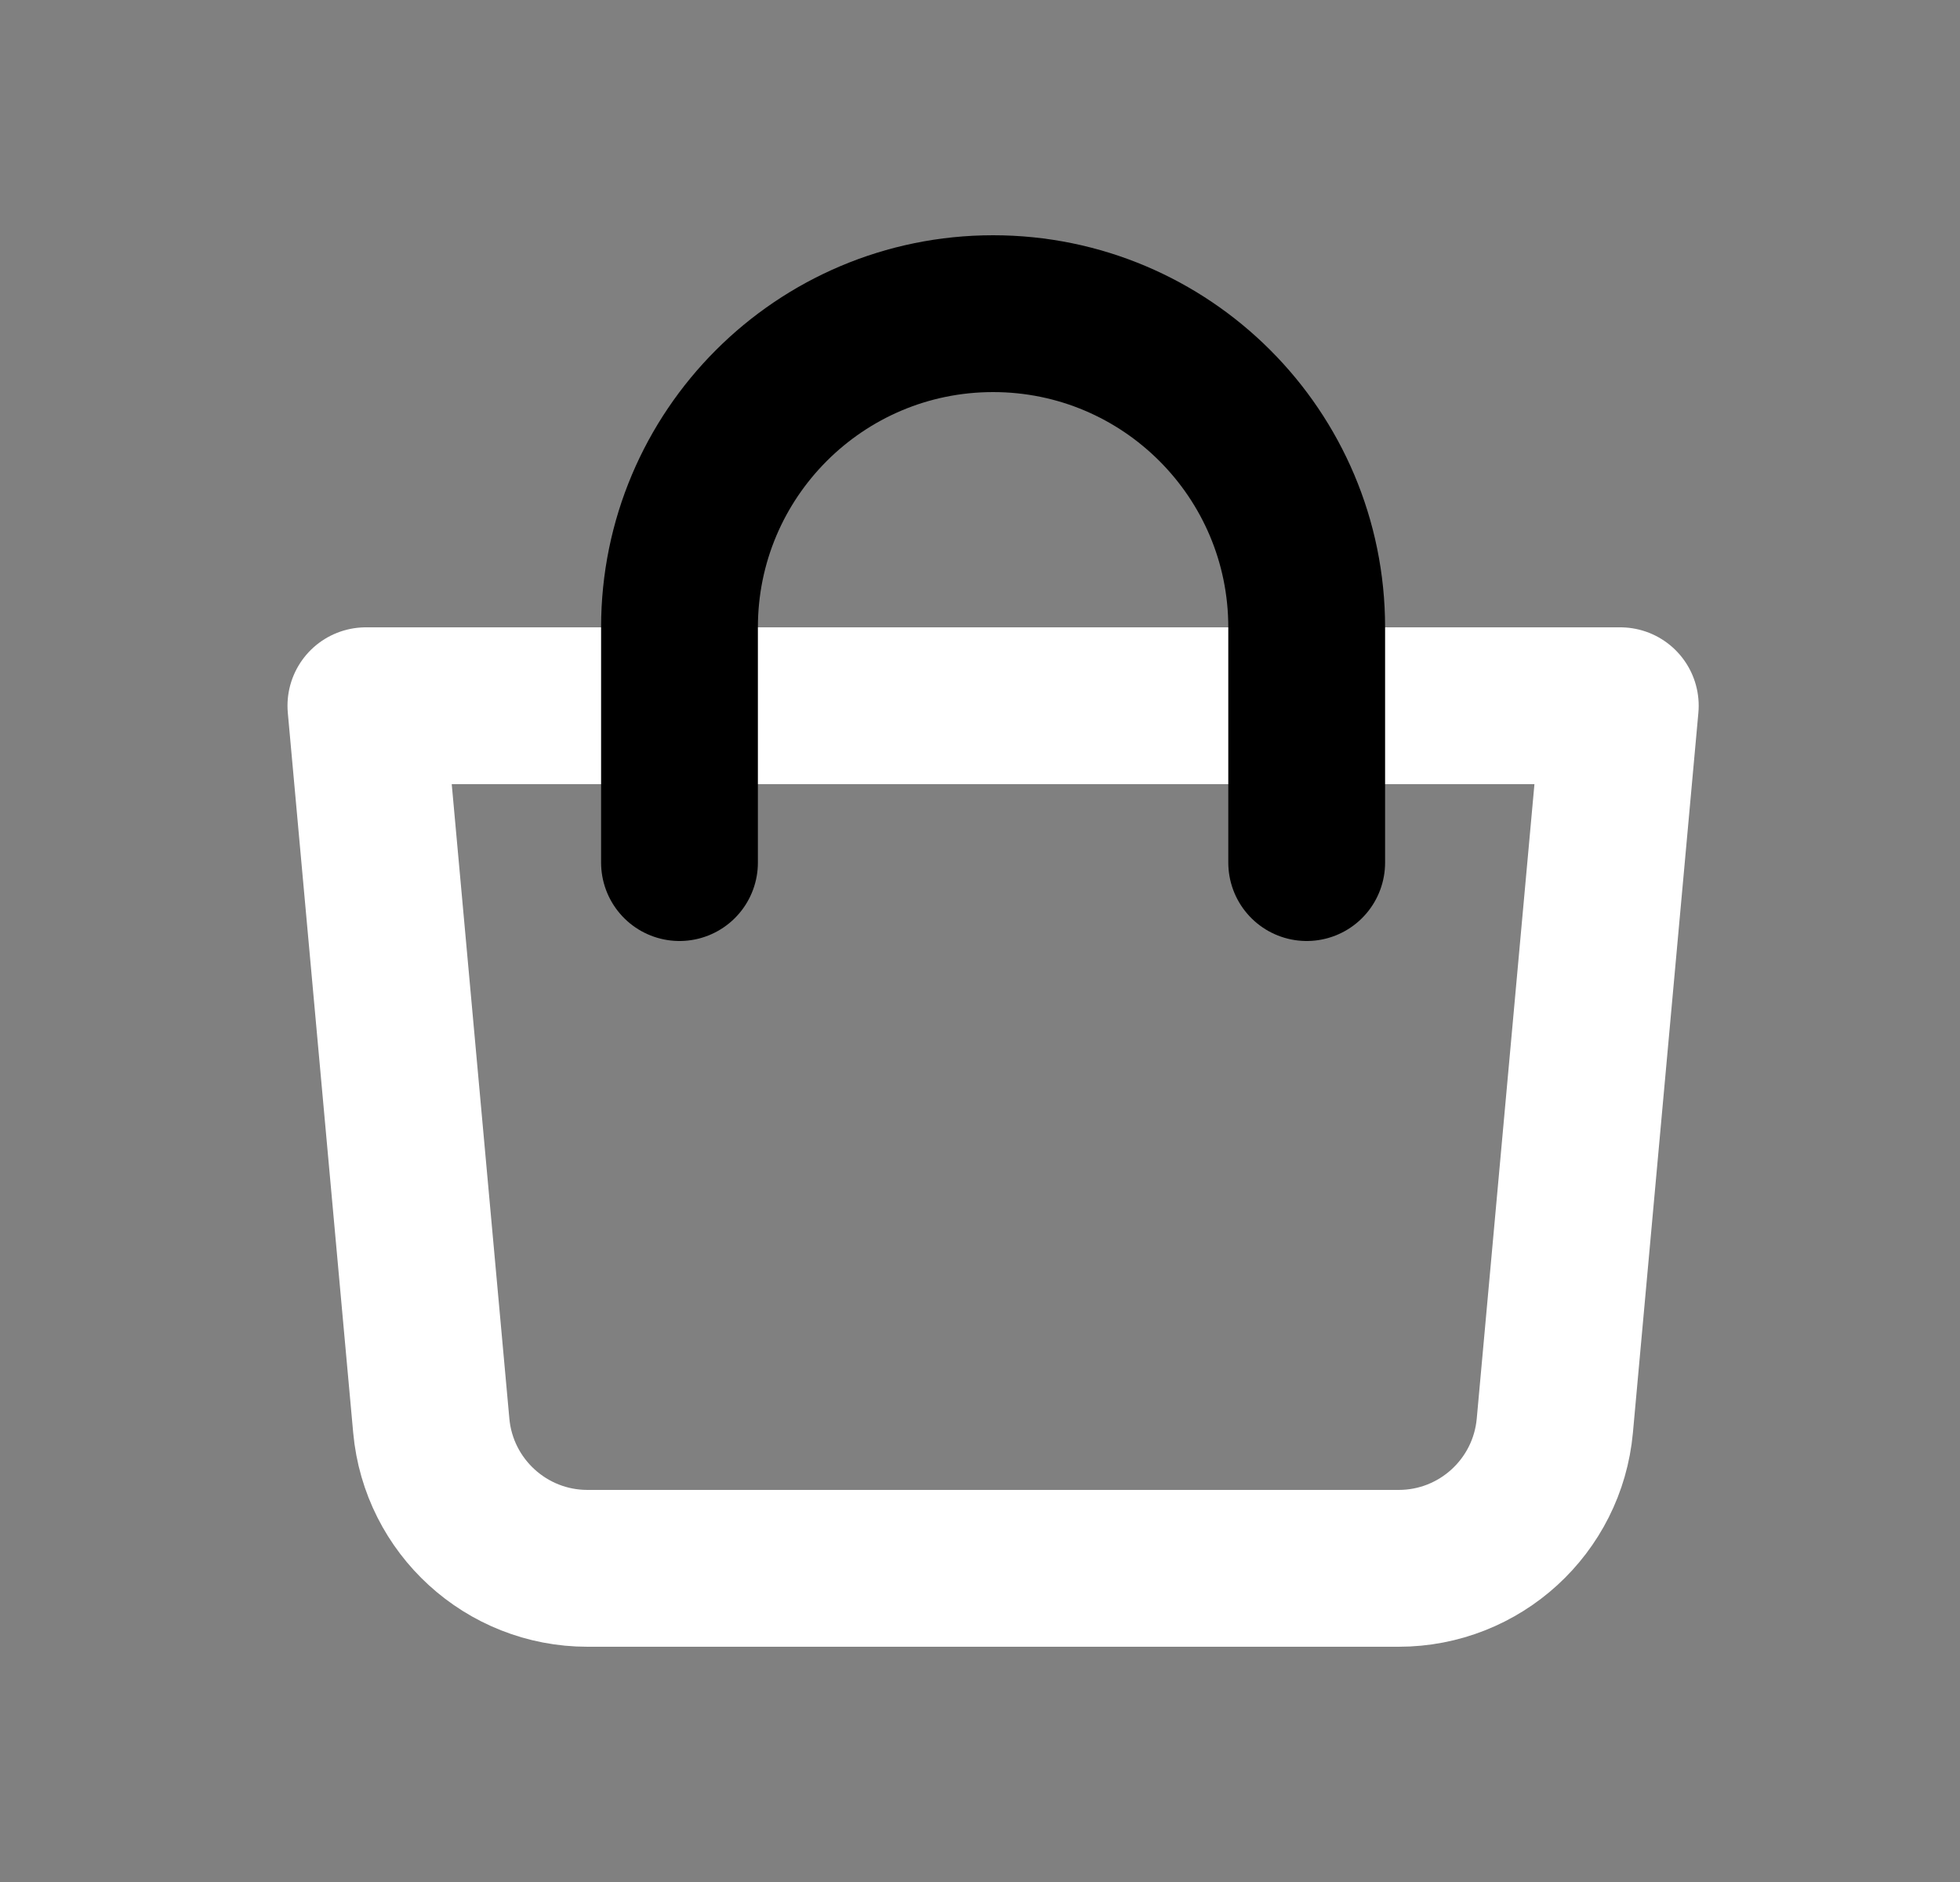 <svg width="25" height="24" viewBox="0 0 25 24" fill="none" xmlns="http://www.w3.org/2000/svg">
<rect x="0" y="0" width="25" height="24" fill="#808080" stroke="none"/>
<path d="M4.667 9H20.667L19.832 18.181C19.738 19.211 18.875 20 17.84 20H7.493C6.459 20 5.595 19.211 5.501 18.181L4.667 9Z" stroke="white" stroke-width="2" stroke-linejoin="round"/>
<path d="M8.667 11V8C8.667 5.791 10.458 4 12.667 4C14.876 4 16.667 5.791 16.667 8V11" stroke="black" stroke-width="2" stroke-linecap="round"/>
</svg>
